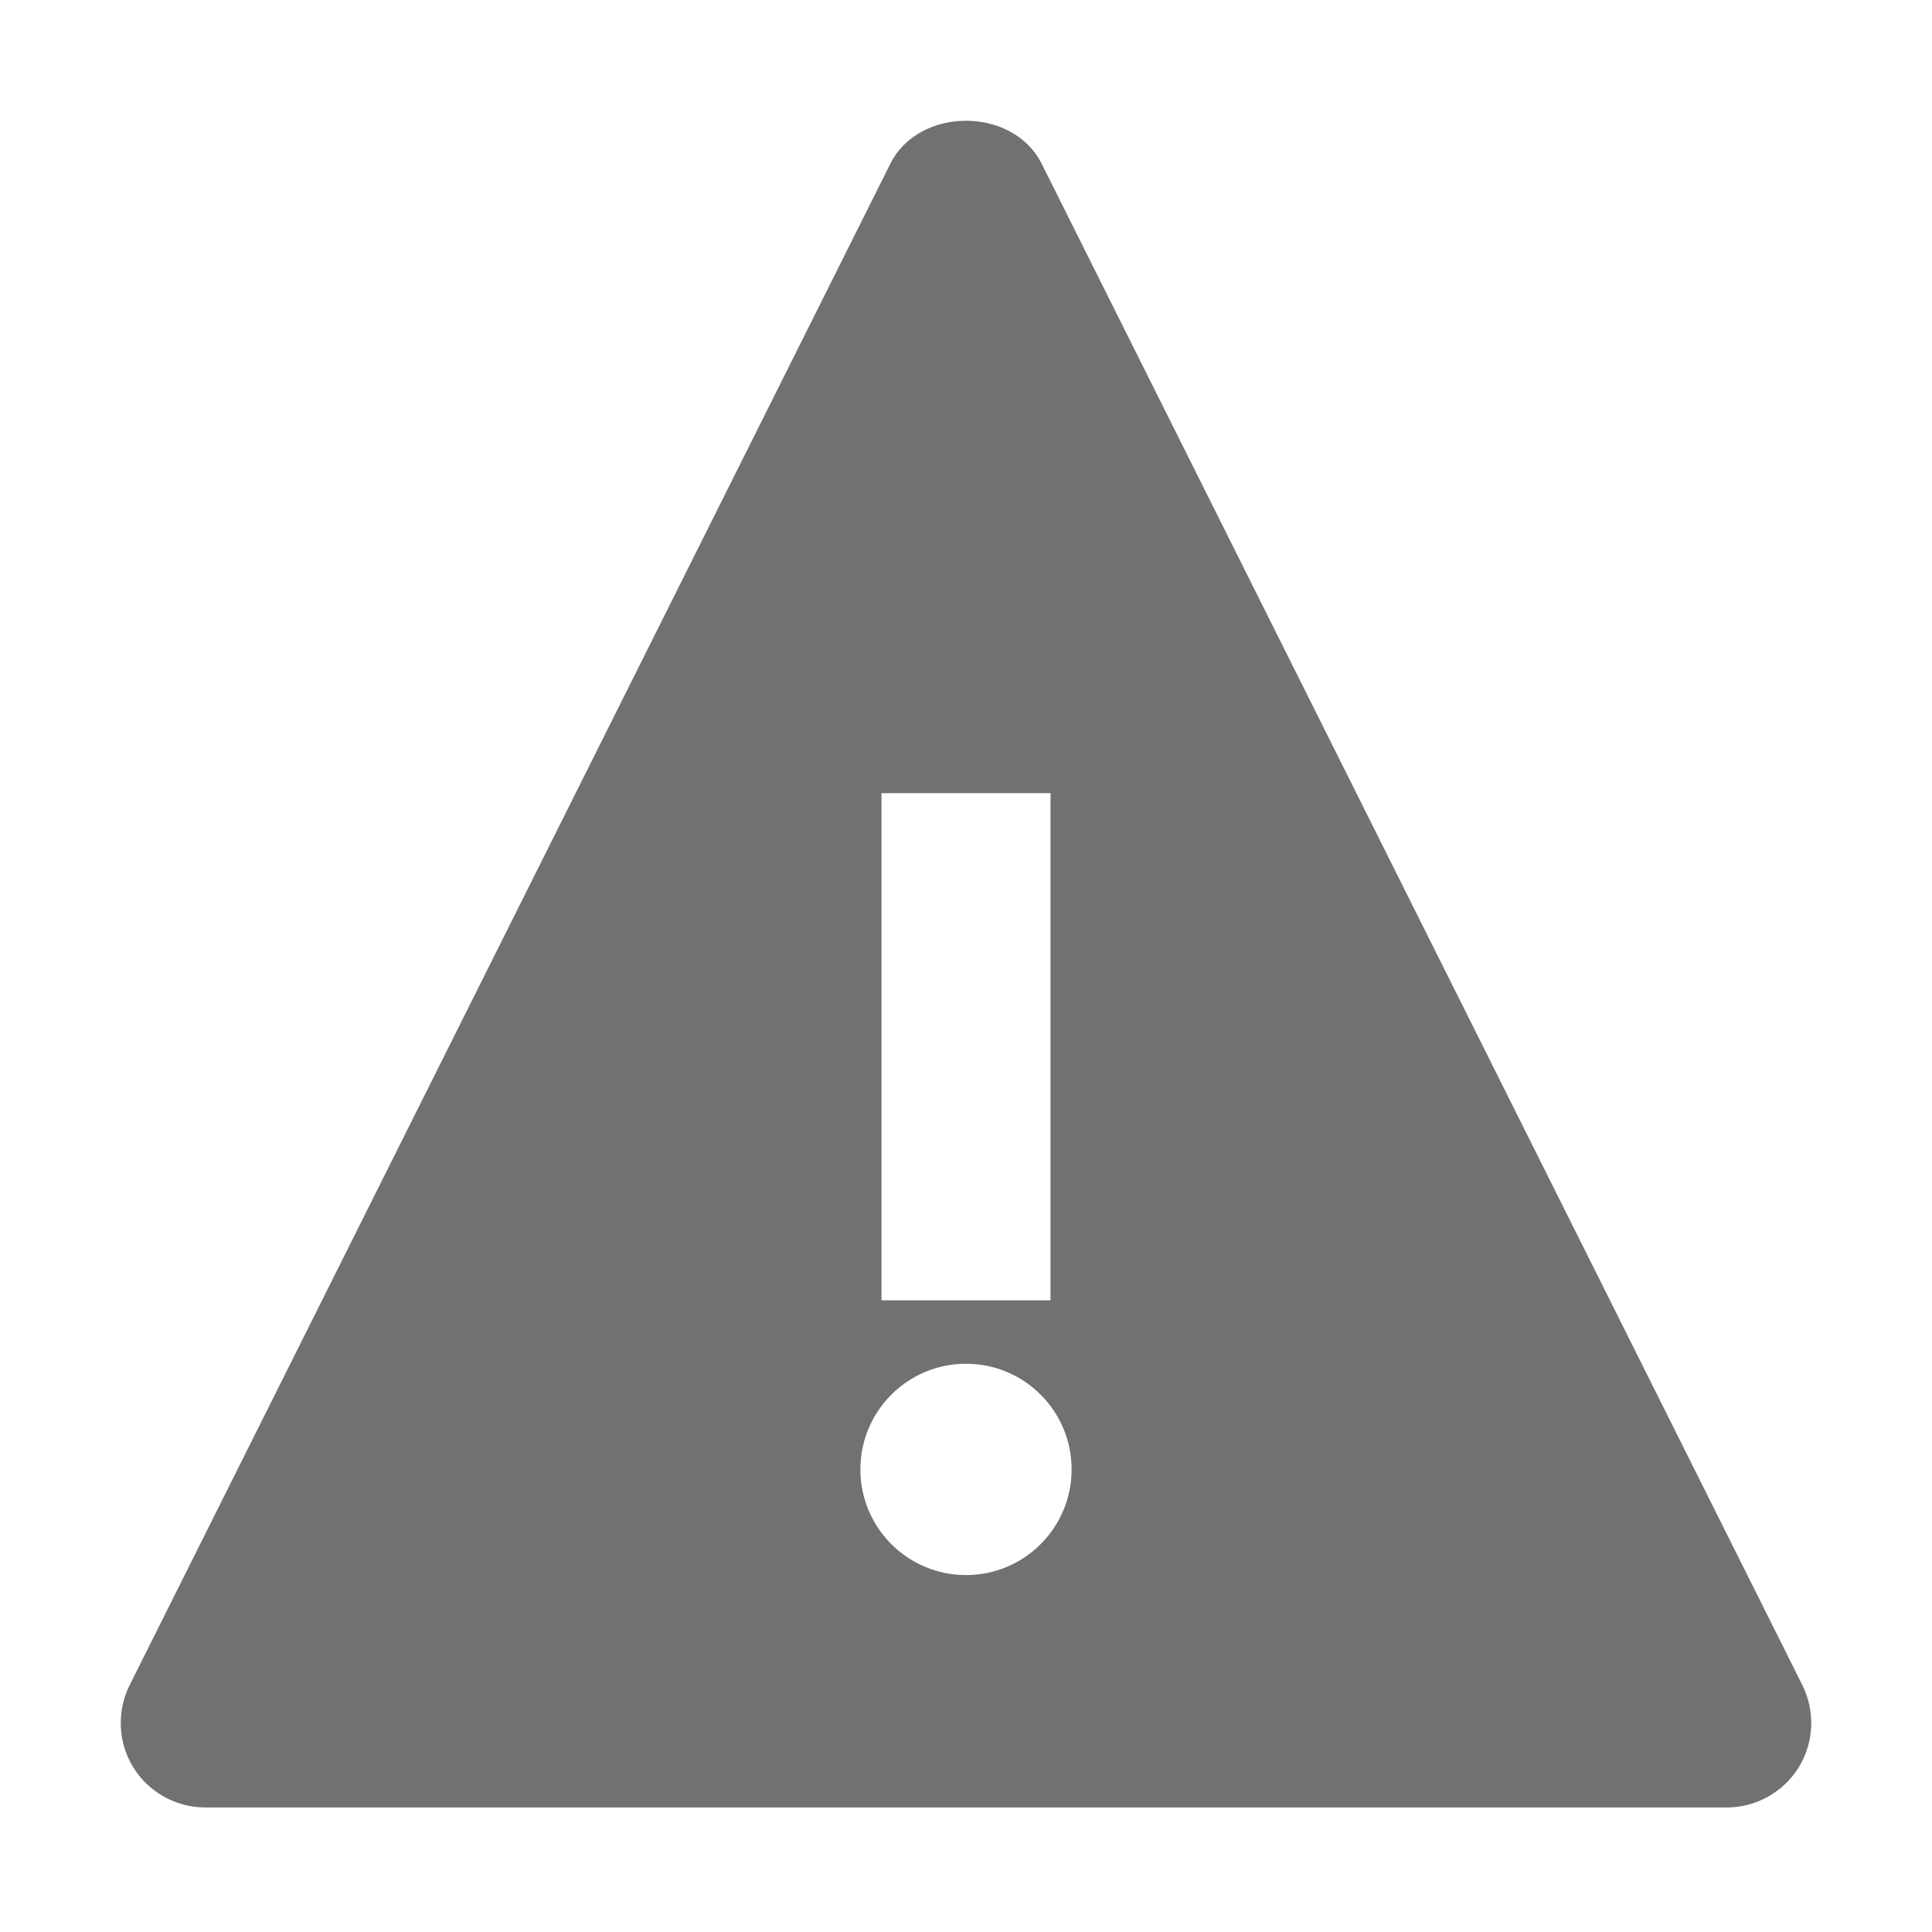 <?xml version="1.0" encoding="UTF-8"?>
<svg width="24px" height="24px" viewBox="0 0 24 24" version="1.1" xmlns="http://www.w3.org/2000/svg" xmlns:xlink="http://www.w3.org/1999/xlink">
    <!-- Generator: Sketch 53 (72520) - https://sketchapp.com -->
    <title>Caution</title>
    <desc>Created with Sketch.</desc>
    <defs>
        <path d="M12,19.566 C11.275,19.566 10.688,18.978 10.688,18.253 C10.688,17.529 11.275,16.941 12,16.941 C12.725,16.941 13.312,17.529 13.312,18.253 C13.312,18.978 12.725,19.566 12,19.566 L12,19.566 Z M10.95,9.853 L13.05,9.853 L13.05,16.153 L10.95,16.153 L10.95,9.853 Z M22.39,20.934 L12.94,2.034 C12.584,1.322 11.416,1.322 11.06,2.034 L1.61,20.934 C1.449,21.259 1.465,21.646 1.656,21.956 C1.849,22.264 2.186,22.453 2.55,22.453 L21.45,22.453 C21.814,22.453 22.151,22.264 22.344,21.956 C22.535,21.646 22.551,21.259 22.39,20.934 L22.39,20.934 Z" id="path-1"></path>
    </defs>
    <g id="Caution" stroke="none" stroke-width="1" fill="none" fill-rule="evenodd">
        <mask id="mask-2" fill="white">
            <use xlink:href="#path-1"></use>
        </mask>
        <use id="🌈-Color" fill="#717171" xlink:href="#path-1"></use>
    </g>
</svg>